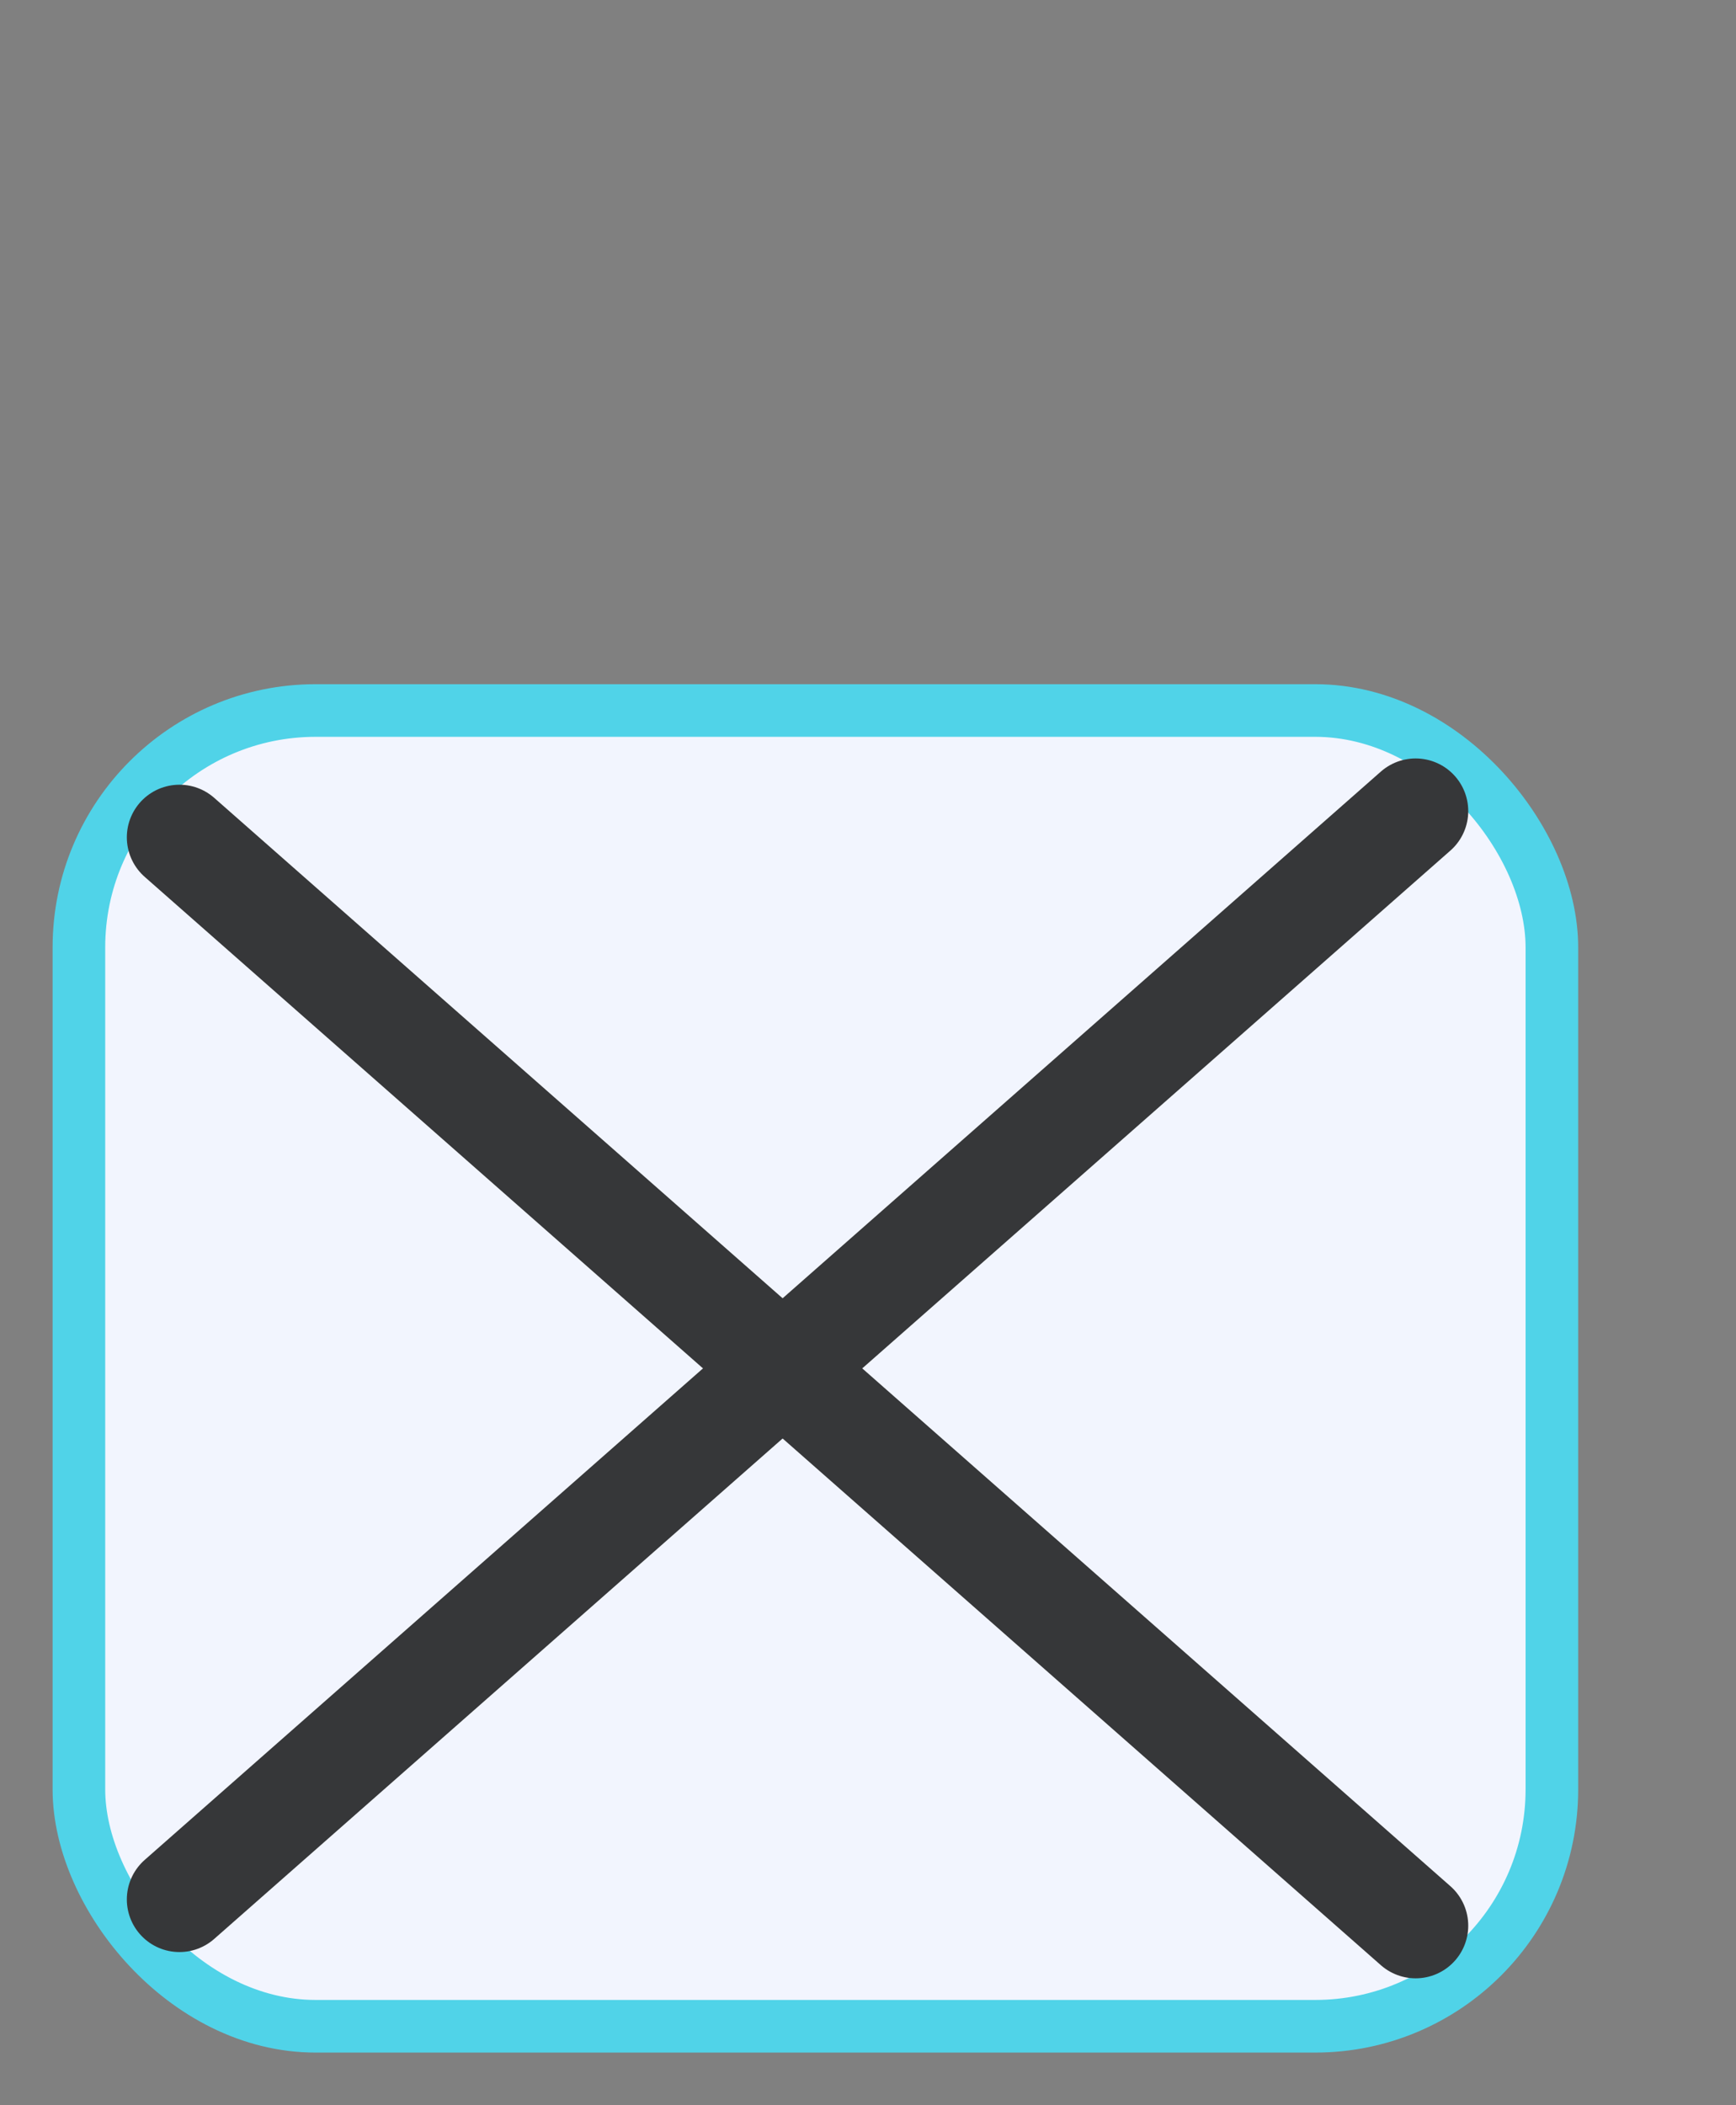 <svg width="33" height="40" viewBox="0 0 33 40" fill="none" xmlns="http://www.w3.org/2000/svg">
<rect x="0" y="0" width="33" height="40" fill="#808080" stroke="none"/>
<rect x="1.5" y="13.5" width="28" height="25" rx="4.5" fill="#F2F5FE" stroke="#50D3E8"/>
<line x1="26.91" y1="15.411" x2="3.411" y2="36.09" stroke="#363739" stroke-width="2" stroke-linecap="round"/>
<line x1="3.411" y1="15.91" x2="26.91" y2="36.589" stroke="#363739" stroke-width="2" stroke-linecap="round"/>
</svg>
